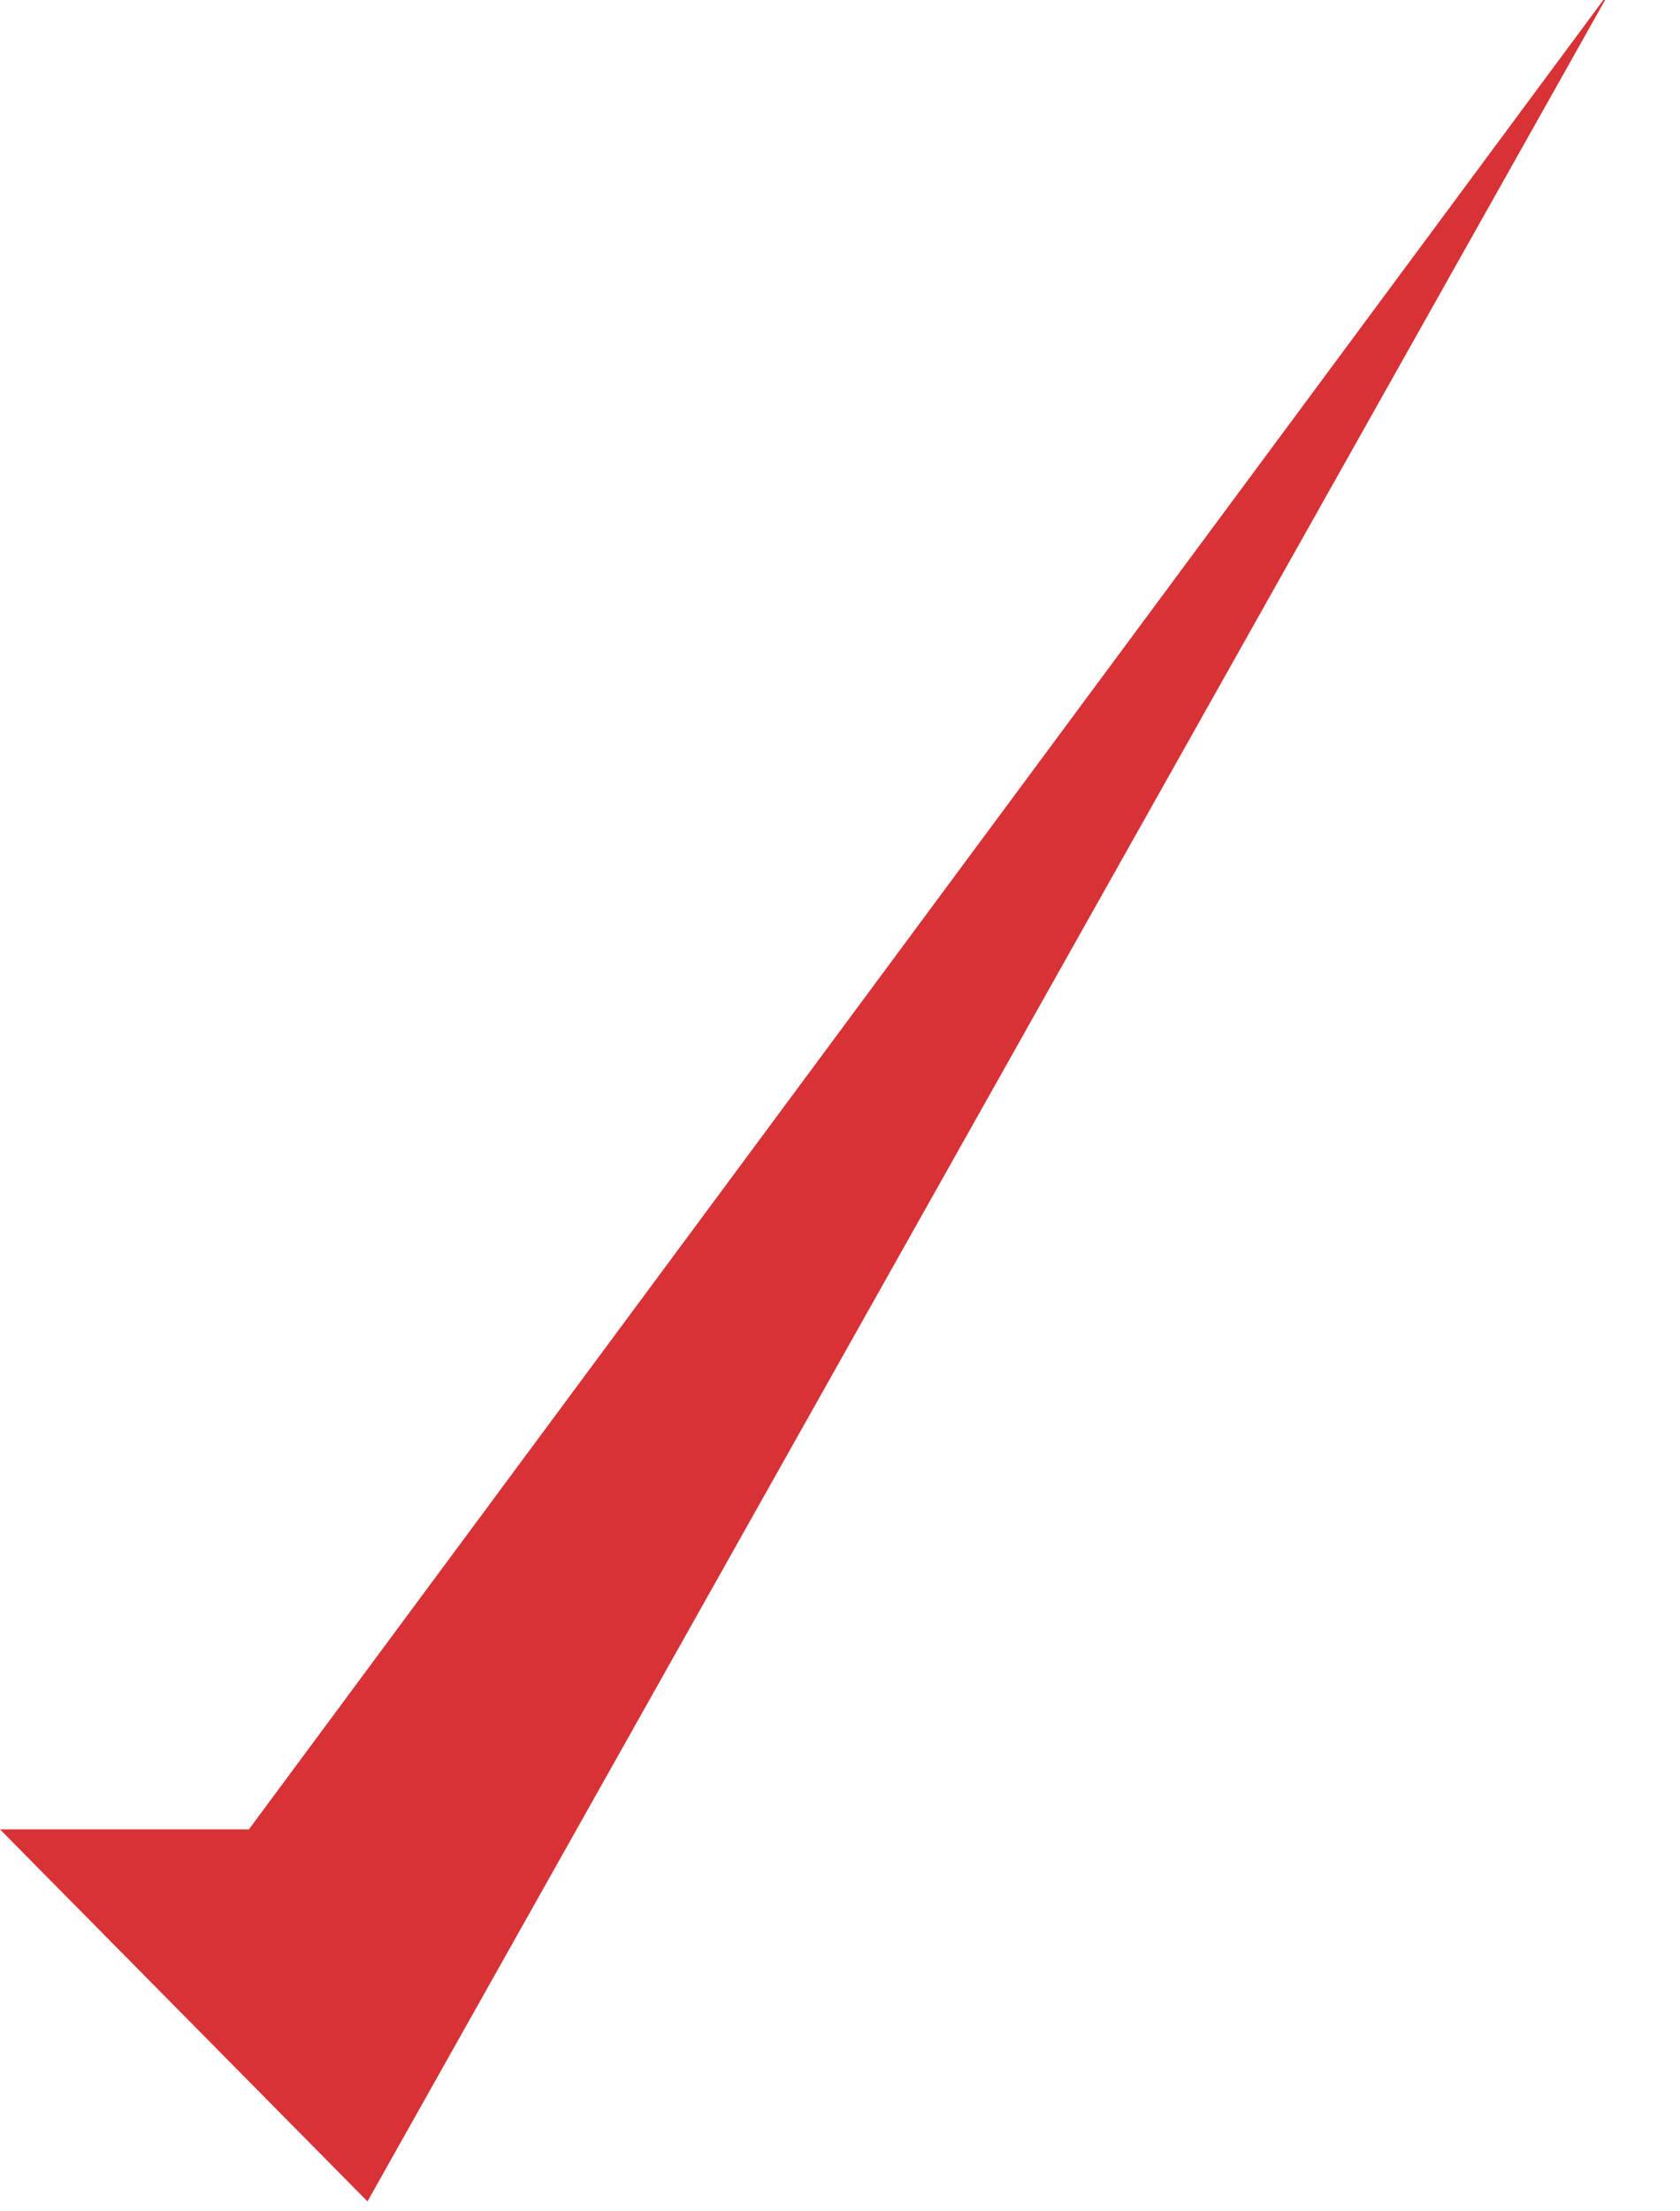 <?xml version="1.0" encoding="UTF-8"?>
<svg width="19px" height="25px" viewBox="0 0 19 25" version="1.1" xmlns="http://www.w3.org/2000/svg" xmlns:xlink="http://www.w3.org/1999/xlink">
    <!-- Generator: Sketch 47.1 (45422) - http://www.bohemiancoding.com/sketch -->
    <title>Page 1 Copy 3</title>
    <desc>Created with Sketch.</desc>
    <defs></defs>
    <g id="Welcome" stroke="none" stroke-width="1" fill="none" fill-rule="evenodd">
        <g id="Try-it-out---Step-1" transform="translate(-631, -372)" fill="#D73236">
            <g id="Group-28" transform="translate(310, 230)">
                <g id="Group-27" transform="translate(54, 74)">
                    <g id="Group-26" transform="translate(49, 67.888)">
                        <polygon id="Page-1-Copy-3" points="236.216 0 220.815 20.794 218 20.794 222.156 25"></polygon>
                    </g>
                </g>
            </g>
        </g>
    </g>
</svg>
